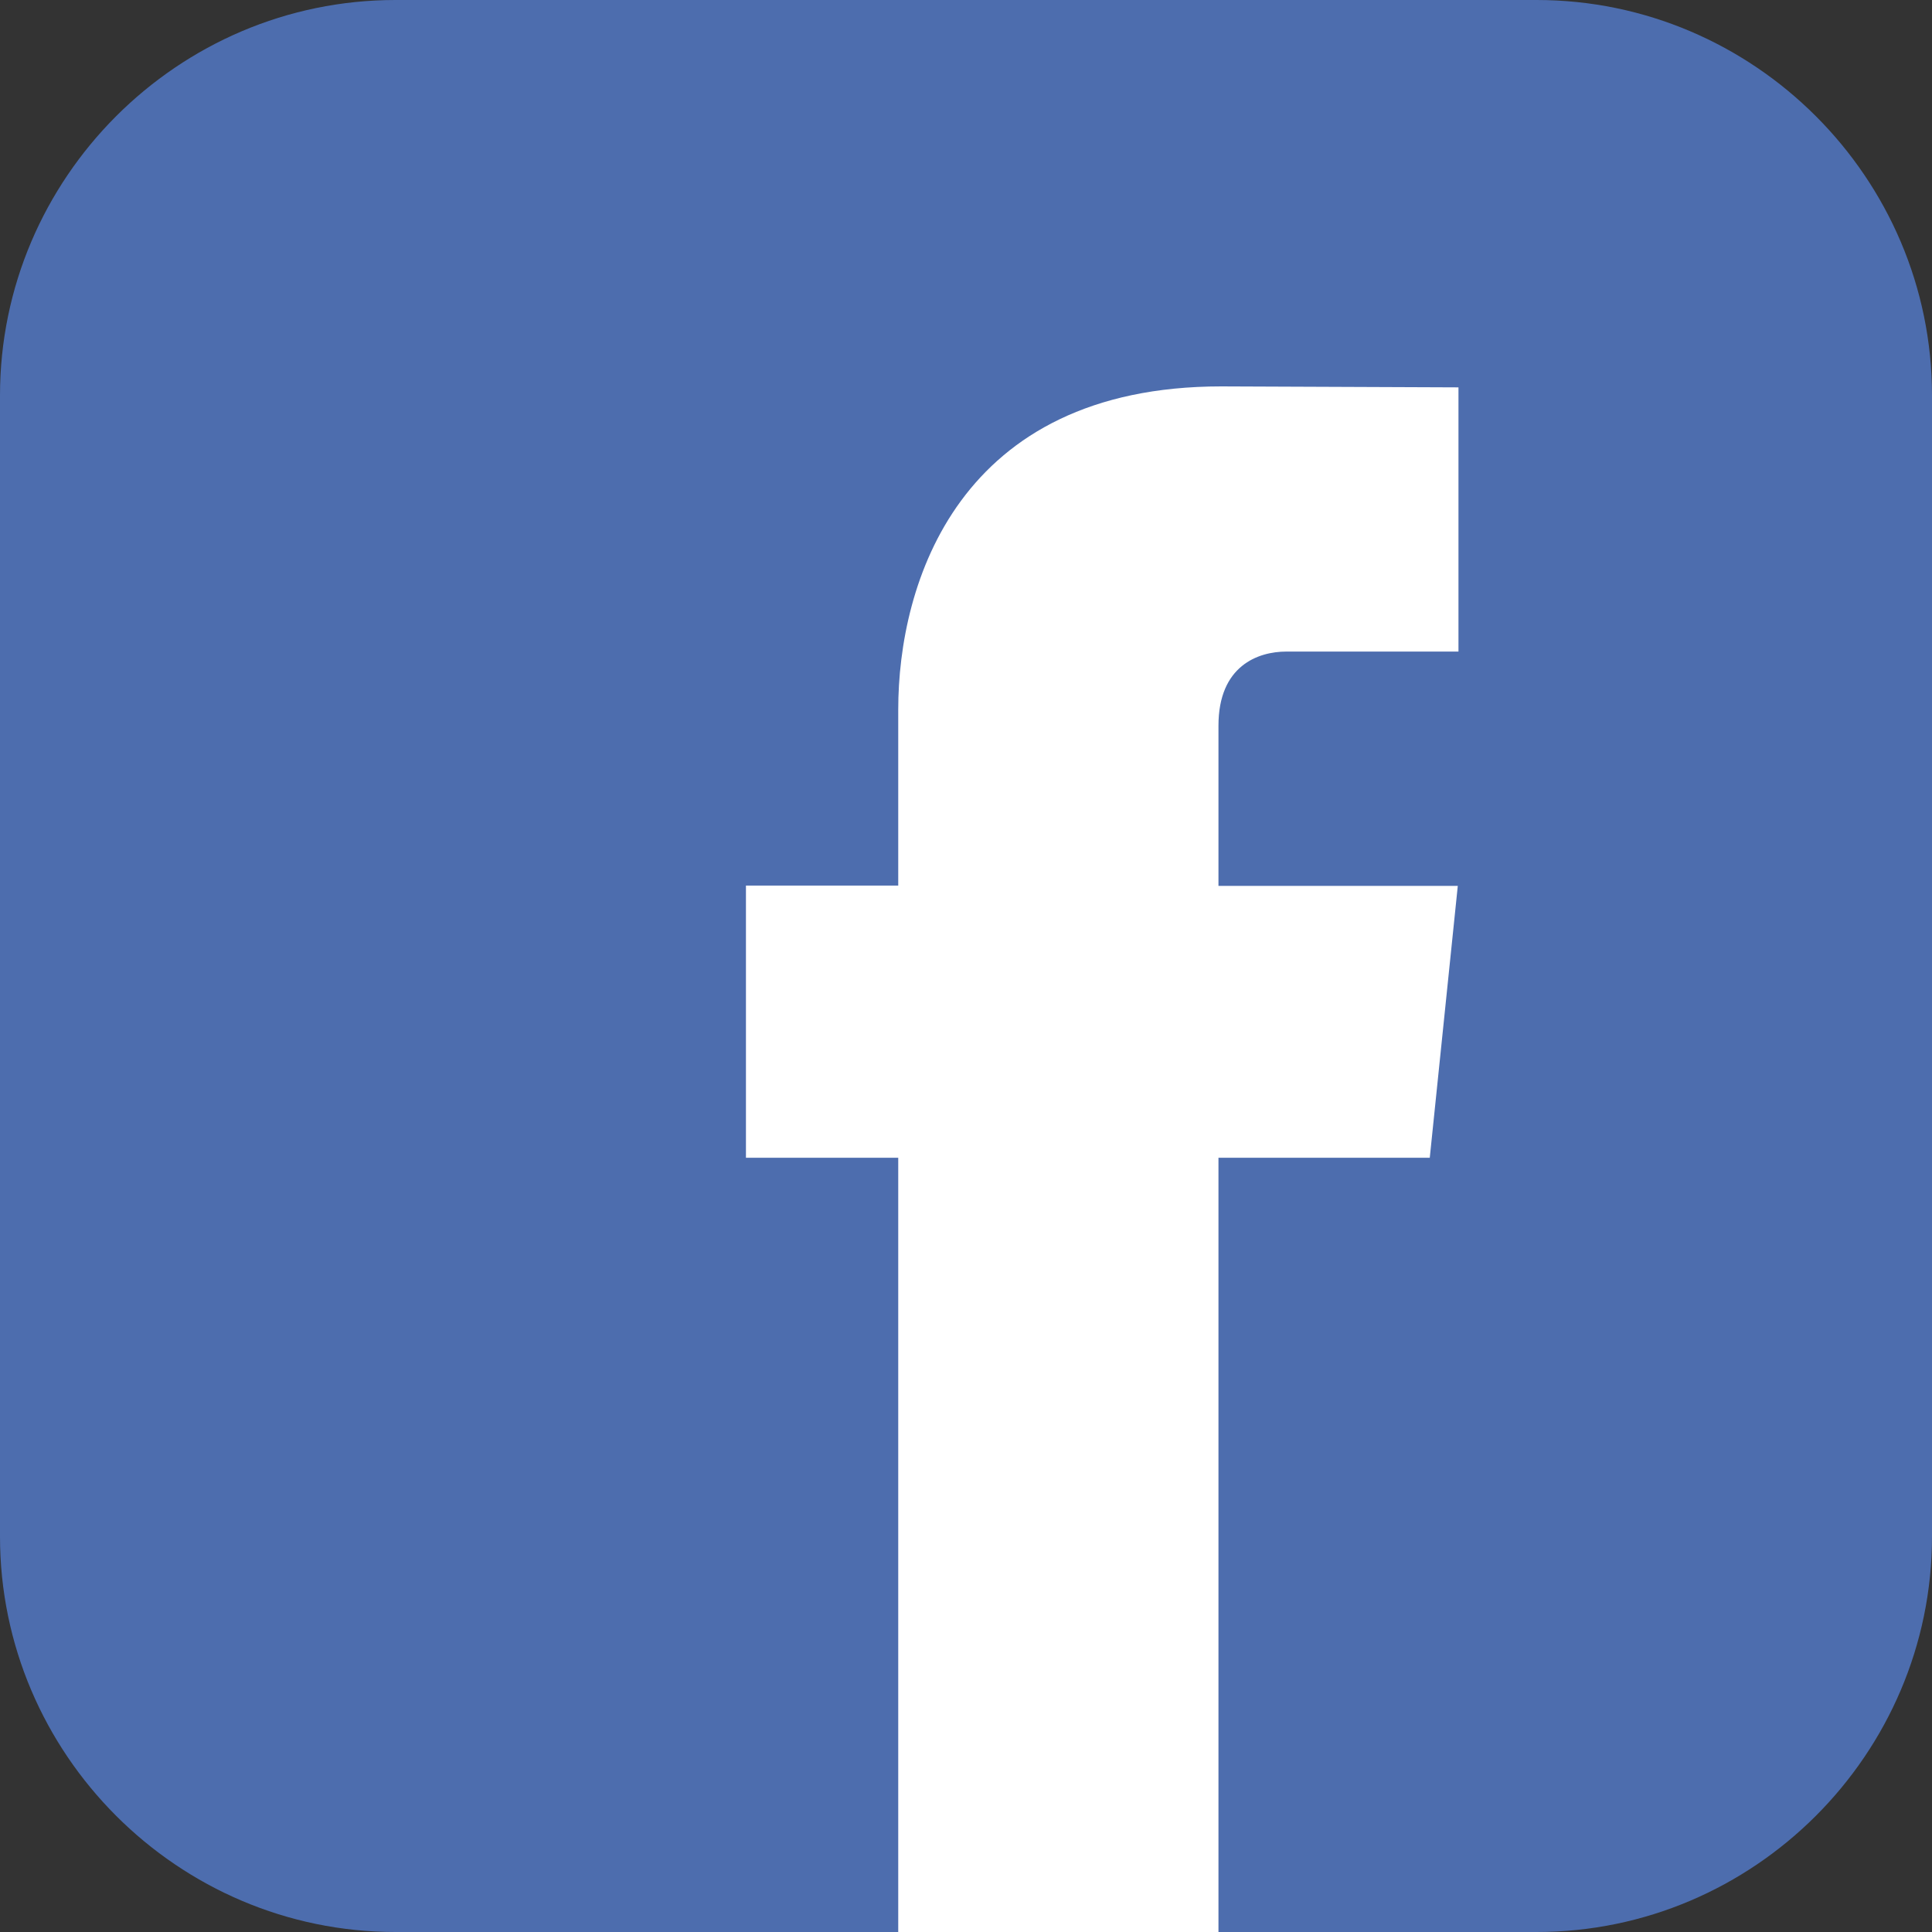 <svg xmlns="http://www.w3.org/2000/svg" width="40" height="40" viewBox="0 0 40 40">
    <rect x="0" y="0" width="40" height="40" fill="#333333" stroke="none"/>
    <g fill="none" fill-rule="evenodd">
        <g>
            <g>
                <path fill="#4d6dae" d="M8.187 0h23.626C36.316 0 40 3.684 40 8.187v23.626C40 36.316 36.316 40 31.813 40H8.187C3.684 40 0 36.316 0 31.813V8.187C0 3.684 3.684 0 8.187 0z" transform="translate(-82, -1226) translate(82, 1226)"/>
                <path fill="#FFF" fill-rule="nonzero" d="M29.603 23.97h-4.376V40h-6.63V23.97h-3.153v-5.635h3.153V14.69c0-2.608 1.239-6.69 6.689-6.69l4.91.02v5.47h-3.562c-.585 0-1.407.291-1.407 1.535v3.316h4.955l-.58 5.628z" transform="translate(-82, -1226) translate(82, 1226)"/>
            </g>
        </g>
    </g>
</svg>
